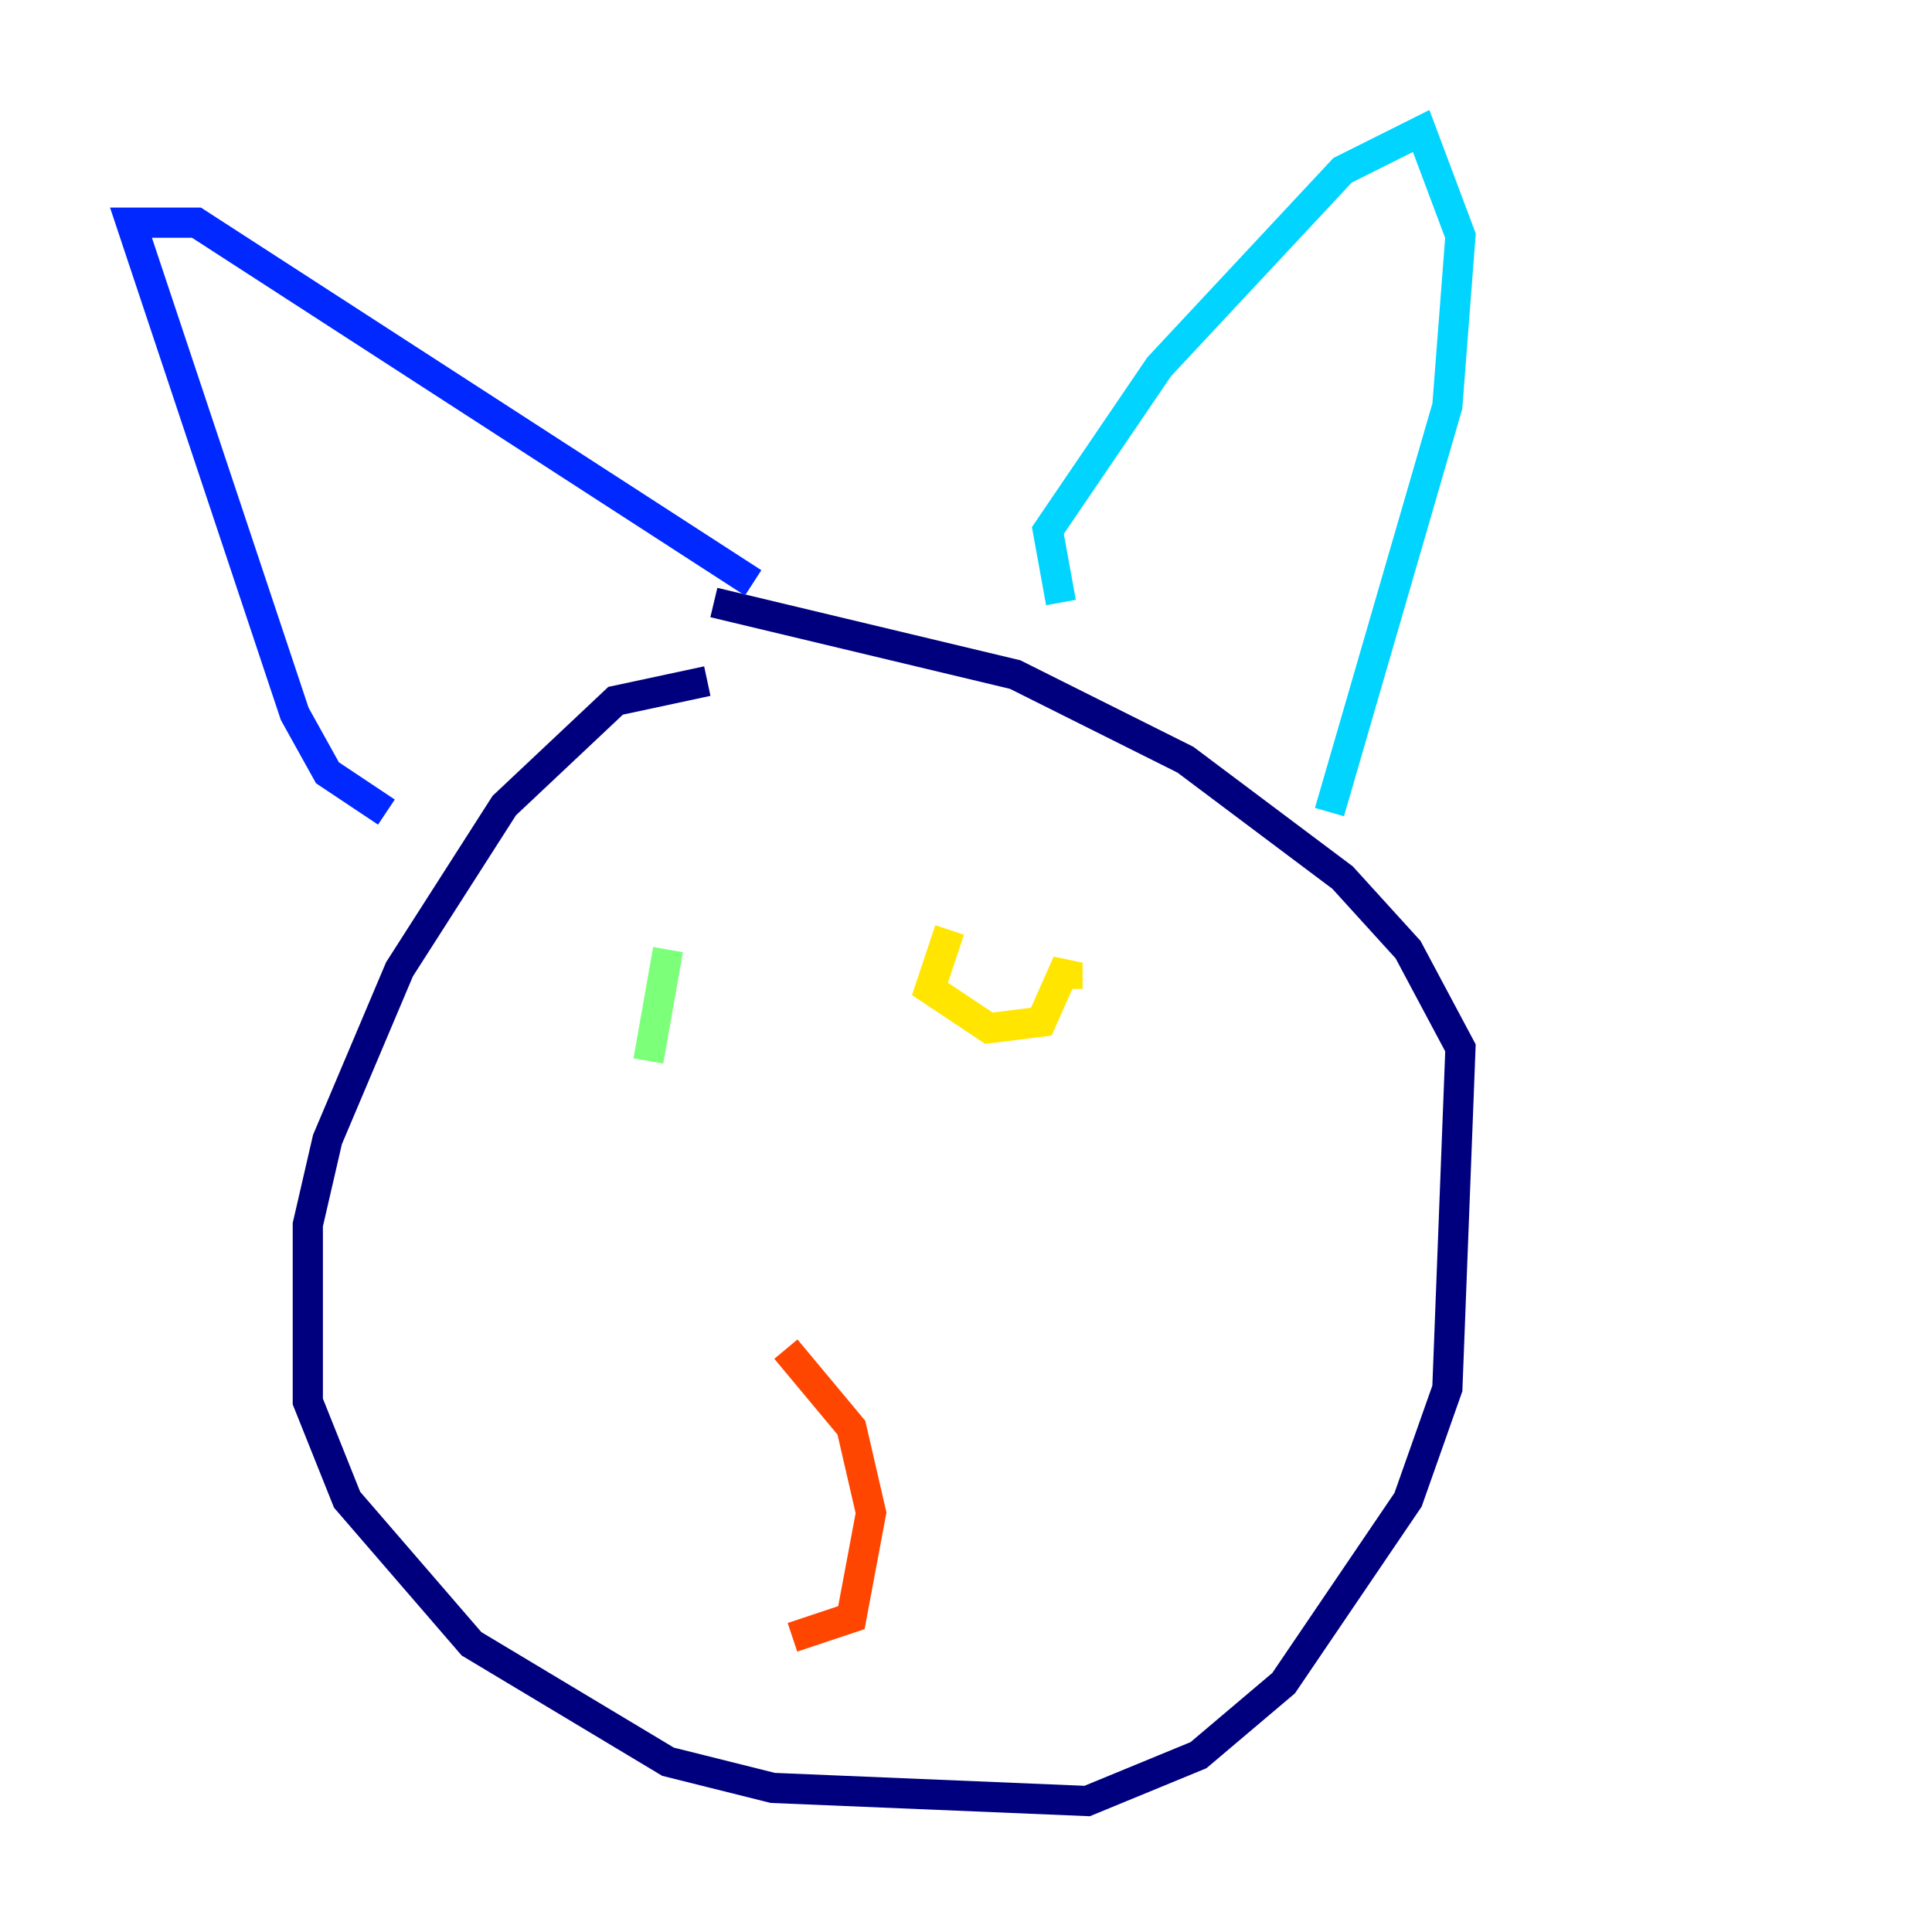 <?xml version="1.0" encoding="utf-8" ?>
<svg baseProfile="tiny" height="128" version="1.2" viewBox="0,0,128,128" width="128" xmlns="http://www.w3.org/2000/svg" xmlns:ev="http://www.w3.org/2001/xml-events" xmlns:xlink="http://www.w3.org/1999/xlink"><defs /><polyline fill="none" points="46.861,45.125 40.786,46.427 33.41,53.37 26.468,64.217 21.695,75.498 20.393,81.139 20.393,92.854 22.997,99.363 31.241,108.909 44.258,116.719 51.2,118.454 72.027,119.322 79.403,116.285 85.044,111.512 93.288,99.363 95.891,91.986 96.759,69.424 93.288,62.915 88.949,58.142 78.536,50.332 67.254,44.691 47.295,39.919" stroke="#00007f" stroke-width="2" /><polyline fill="none" points="25.6,53.803 21.695,51.2 19.525,47.295 8.678,14.752 13.017,14.752 49.898,38.617" stroke="#0028ff" stroke-width="2" /><polyline fill="none" points="70.291,39.919 69.424,35.146 76.8,24.298 88.949,11.281 94.156,8.678 96.759,15.62 95.891,26.902 88.081,53.803" stroke="#00d4ff" stroke-width="2" /><polyline fill="none" points="44.258,62.915 42.956,70.291" stroke="#7cff79" stroke-width="2" /><polyline fill="none" points="62.915,61.614 61.614,65.519 65.519,68.122 68.99,67.688 70.725,63.783 70.725,65.519" stroke="#ffe500" stroke-width="2" /><polyline fill="none" points="52.068,89.383 56.407,94.59 57.709,100.231 56.407,107.173 52.502,108.475" stroke="#ff4600" stroke-width="2" /><polyline fill="none" points="58.576,85.044 58.576,85.044" stroke="#7f0000" stroke-width="2" /></svg>
